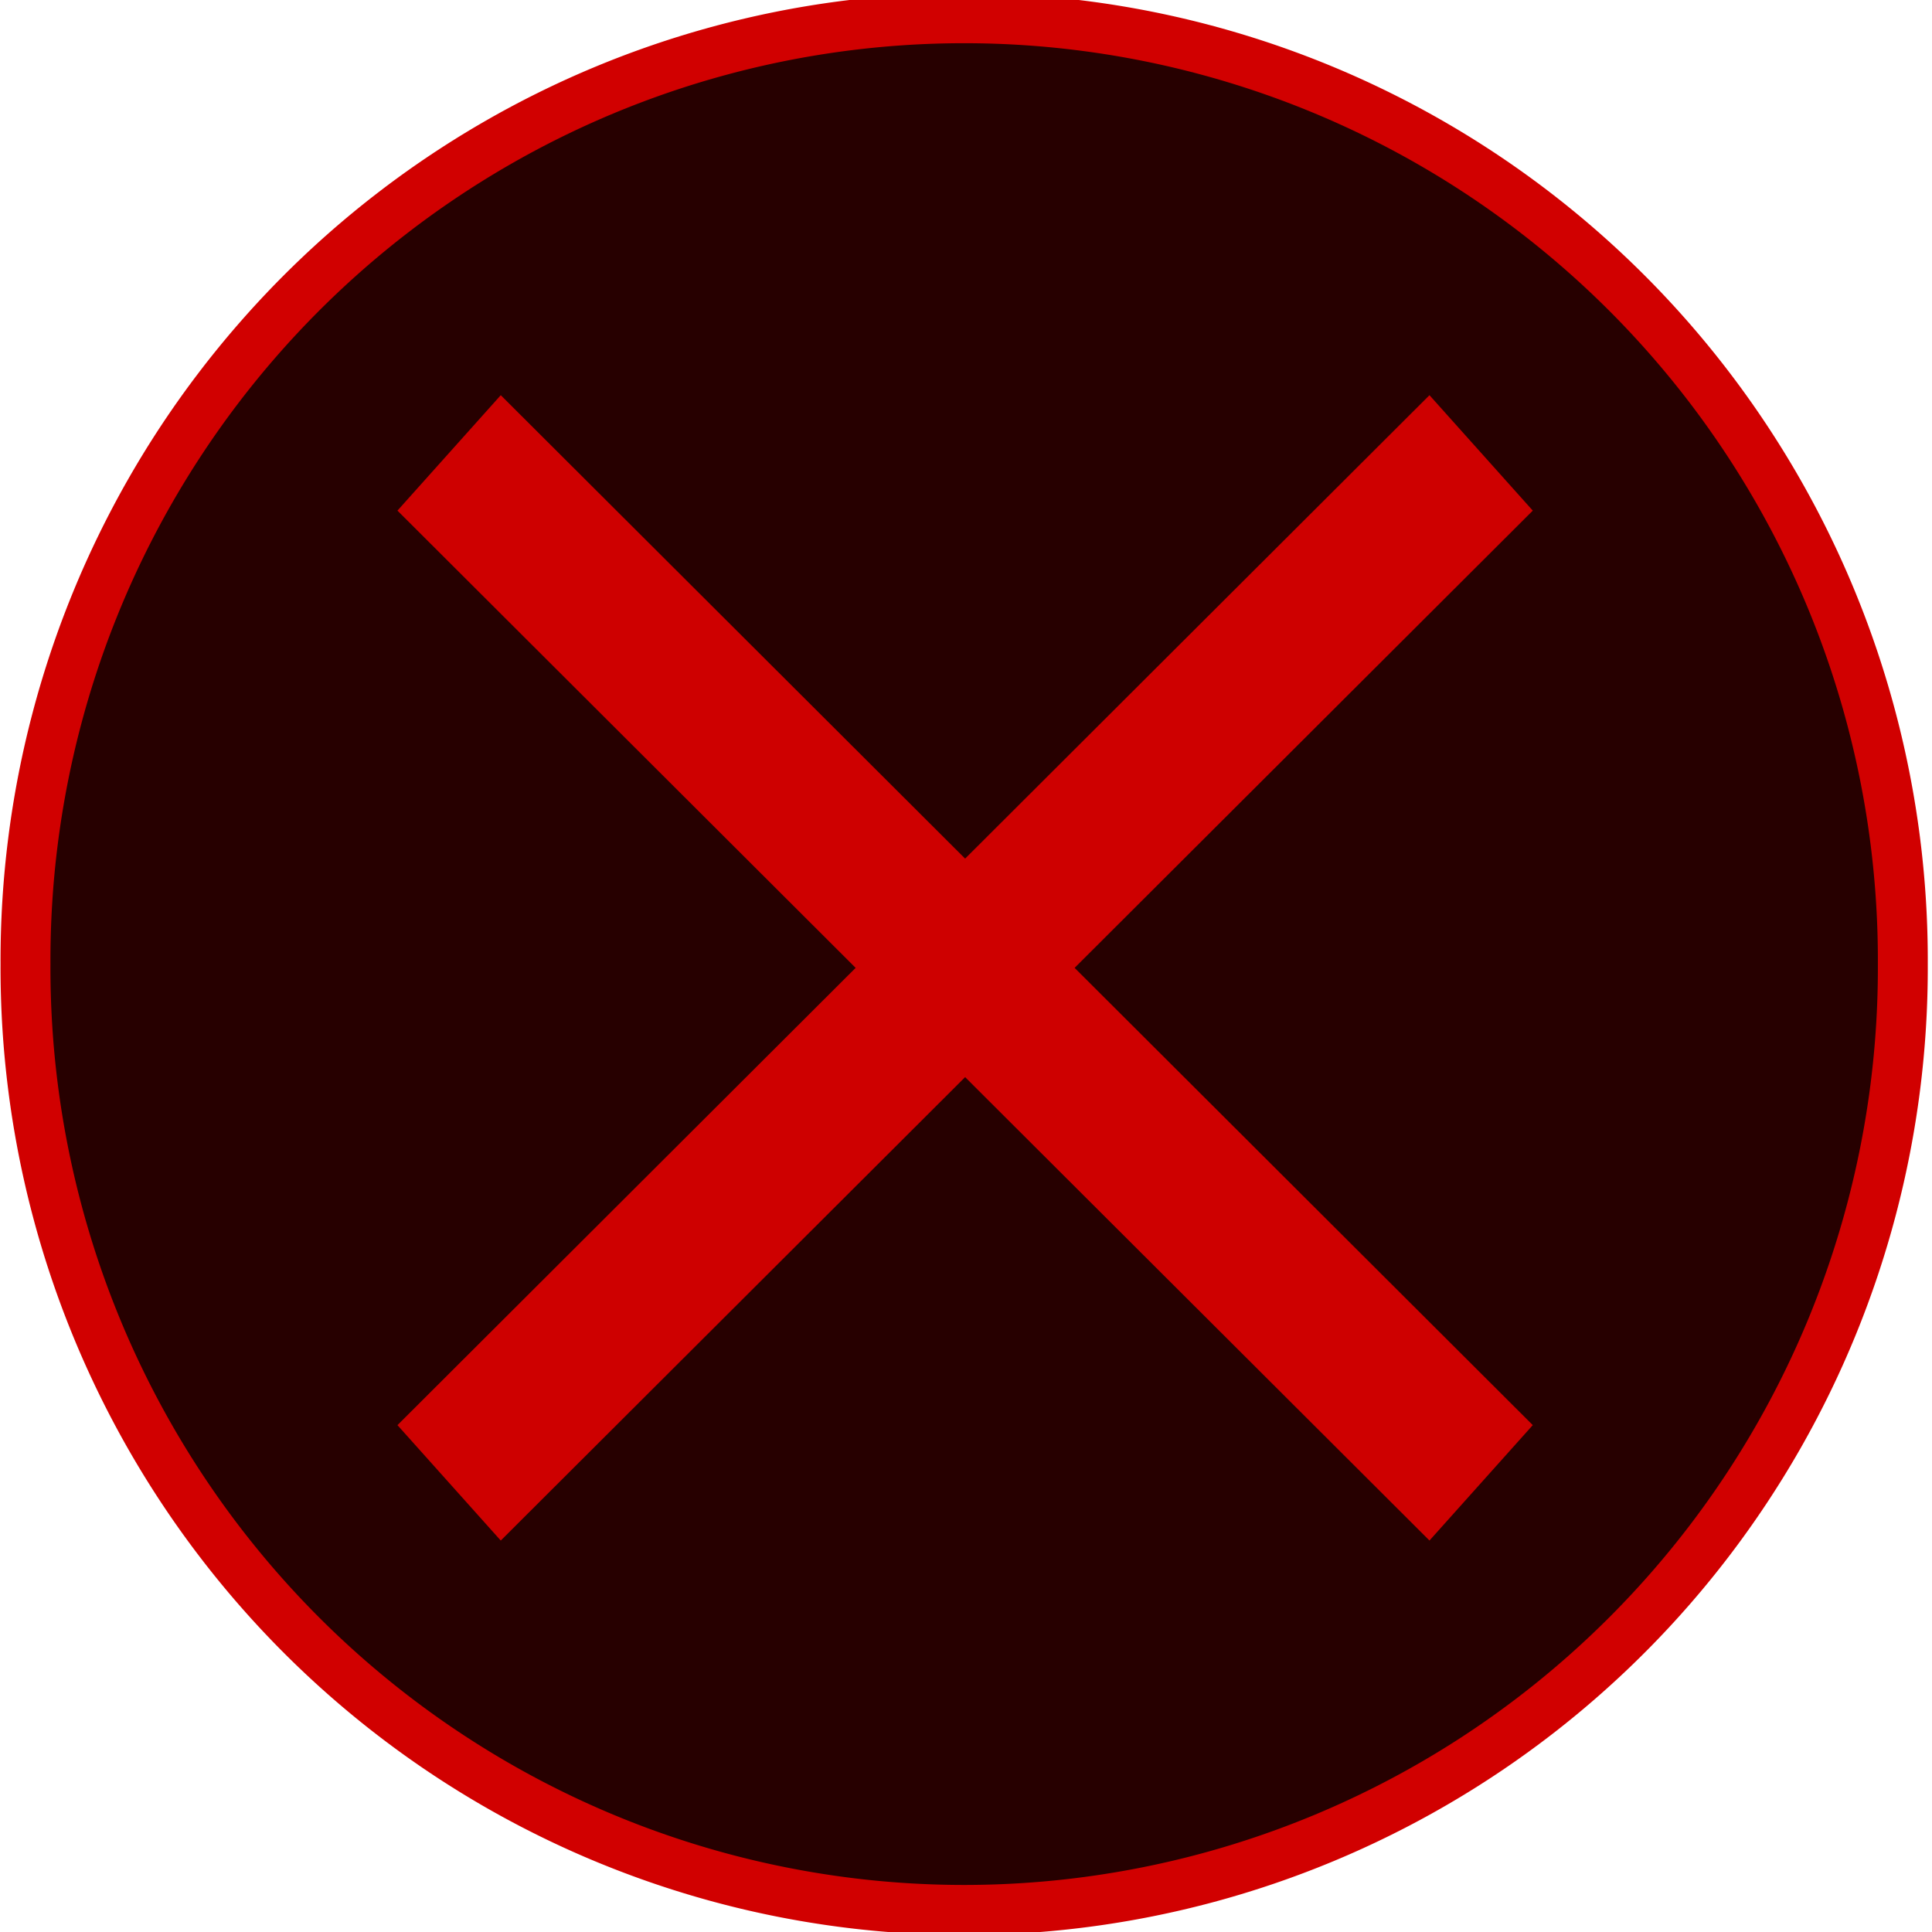<?xml version="1.0" encoding="UTF-8" standalone="no"?>
<!-- Created with Inkscape (http://www.inkscape.org/) -->

<svg
   xmlns:dc="http://purl.org/dc/elements/1.1/"
   xmlns:cc="http://creativecommons.org/ns#"
   xmlns:rdf="http://www.w3.org/1999/02/22-rdf-syntax-ns#"
   xmlns:svg="http://www.w3.org/2000/svg"
   xmlns="http://www.w3.org/2000/svg"
   xmlns:sodipodi="http://sodipodi.sourceforge.net/DTD/sodipodi-0.dtd"
   xmlns:inkscape="http://www.inkscape.org/namespaces/inkscape"
   width="100"
   height="100"
   id="svg2"
   version="1.1"
   inkscape:version="0.48.3.1 r9886"
   sodipodi:docname="close.svg">
  <defs
     id="defs4" />
  <sodipodi:namedview
     id="base"
     pagecolor="#ffffff"
     bordercolor="#666666"
     borderopacity="1.0"
     inkscape:pageopacity="0.0"
     inkscape:pageshadow="2"
     inkscape:zoom="2.8"
     inkscape:cx="-3.0796112"
     inkscape:cy="45.505611"
     inkscape:document-units="px"
     inkscape:current-layer="layer1"
     showgrid="false"
     inkscape:window-width="1680"
     inkscape:window-height="988"
     inkscape:window-x="-8"
     inkscape:window-y="-8"
     inkscape:window-maximized="1" />
  <g
     inkscape:label="Layer 1"
     inkscape:groupmode="layer"
     id="layer1"
     transform="translate(0,-952.362)">
    <path
       sodipodi:type="arc"
       style="fill:#270000;fill-opacity:1;fill-rule:nonzero;stroke:#d10000;stroke-width:3;stroke-miterlimit:4;stroke-opacity:1;stroke-dasharray:none"
       id="path2987"
       sodipodi:cx="118.21429"
       sodipodi:cy="71.290756"
       sodipodi:rx="56.42857"
       sodipodi:ry="56.42857"
       d="m 174.643,71.291 a 56.429,56.429 0 1 1 -112.857,0 56.429,56.429 0 1 1 112.857,0 z"
       transform="matrix(0.861,0,0,0.864,-51.878,940.667)" />
    <g
       id="g3761"
       transform="matrix(0.912,0,0,0.963,-58.834,934.322)"
       style="stroke-width:8.536;stroke-miterlimit:4;stroke-dasharray:none">
      <path
         inkscape:connector-curvature="0"
         id="path3757"
         d="m 90,43.076 58.571,55.357"
         style="fill:none;stroke:#ce0000;stroke-width:8.536;stroke-linecap:butt;stroke-linejoin:miter;stroke-miterlimit:4;stroke-opacity:1;stroke-dasharray:none" />
      <path
         style="fill:none;stroke:#ce0000;stroke-width:8.536;stroke-linecap:butt;stroke-linejoin:miter;stroke-miterlimit:4;stroke-opacity:1;stroke-dasharray:none"
         d="M 148.571,43.076 90,98.434"
         id="path3759"
         inkscape:connector-curvature="0" />
    </g>
  </g>
</svg>
